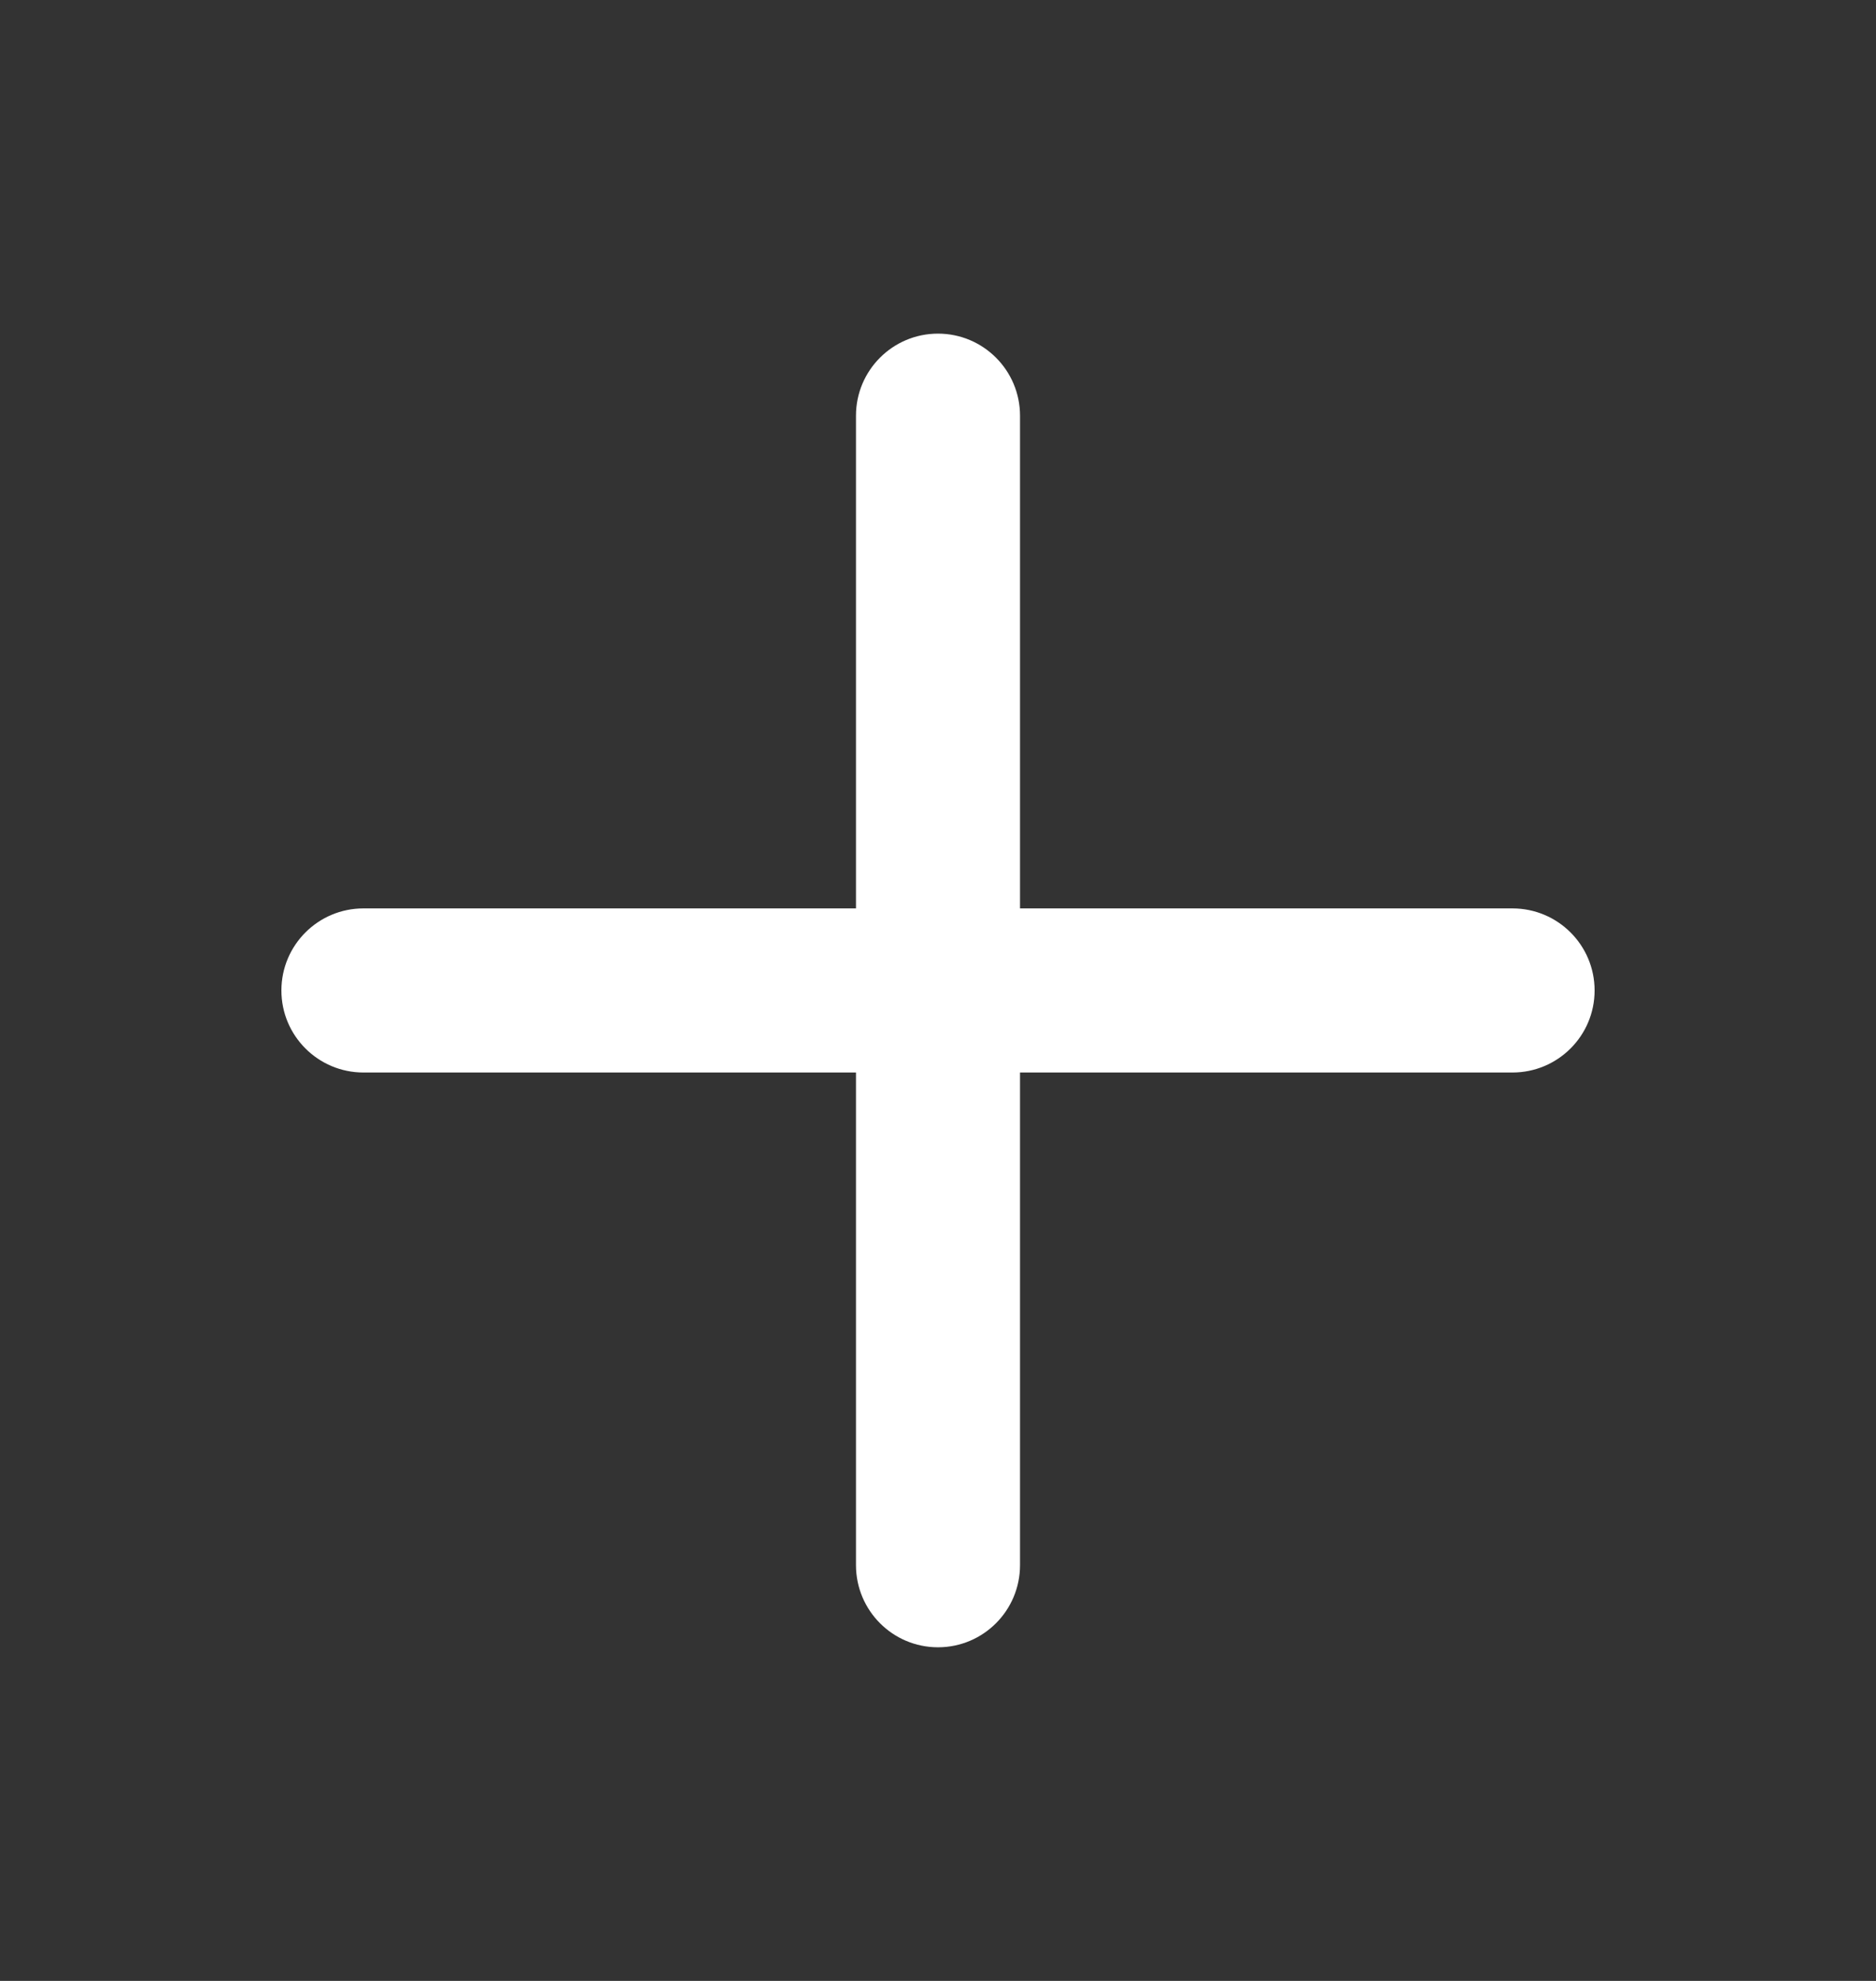 <svg width="18" height="19" viewBox="0 0 18 19" fill="none" xmlns="http://www.w3.org/2000/svg">
<rect x="0" y="0" width="18" height="19" fill="#333333" stroke="none"/>
<path d="M9 3.2C9.435 3.2 9.787 3.553 9.787 3.987V8.713H14.512C14.947 8.713 15.3 9.065 15.3 9.5C15.3 9.935 14.947 10.287 14.512 10.287H9.787V15.012C9.787 15.447 9.435 15.8 9 15.8C8.565 15.8 8.213 15.447 8.213 15.012V10.287H3.487C3.053 10.287 2.7 9.935 2.7 9.5C2.7 9.065 3.053 8.713 3.487 8.713H8.213V3.987C8.213 3.553 8.565 3.2 9 3.2Z" fill="white"/>
</svg>
